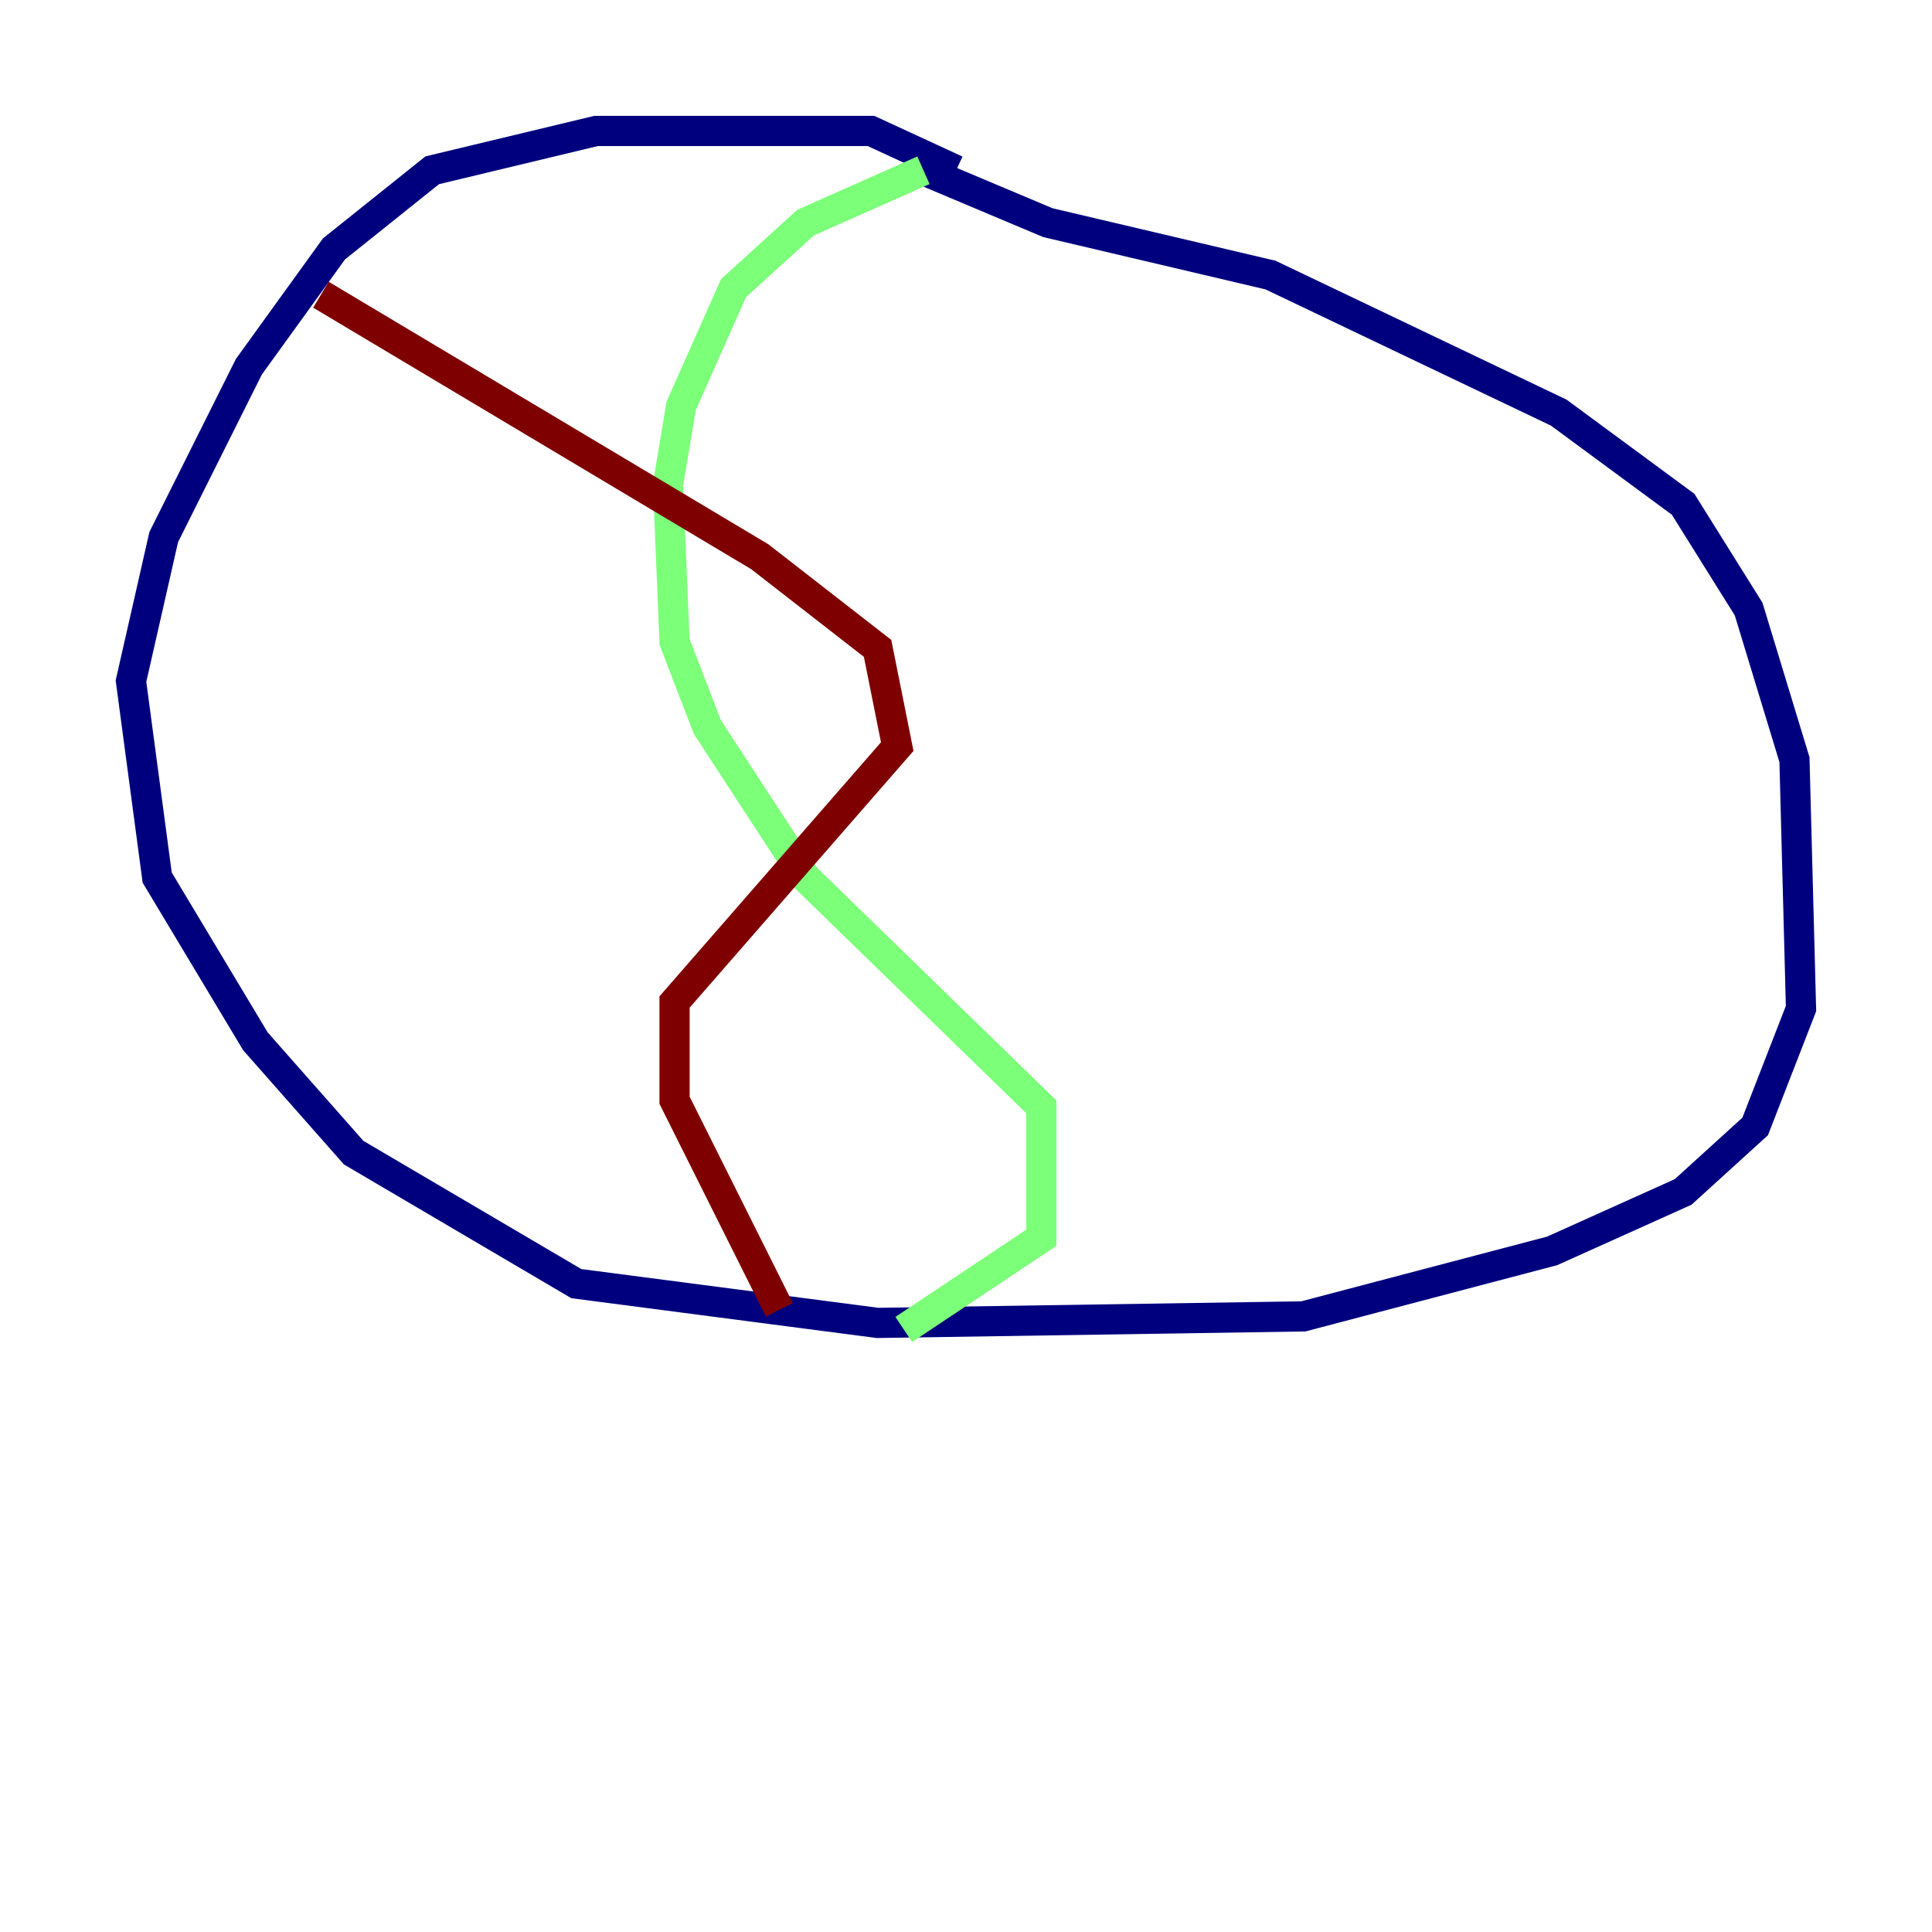 <?xml version="1.0" encoding="utf-8" ?>
<svg baseProfile="tiny" height="128" version="1.2" viewBox="0,0,128,128" width="128" xmlns="http://www.w3.org/2000/svg" xmlns:ev="http://www.w3.org/2001/xml-events" xmlns:xlink="http://www.w3.org/1999/xlink"><defs /><polyline fill="none" points="63.349,11.281 57.709,8.678 39.485,8.678 28.637,11.281 22.129,16.488 16.488,24.298 10.848,35.58 8.678,45.125 10.414,58.142 16.922,68.99 23.43,76.366 38.183,85.044 58.142,87.647 86.346,87.214 102.834,82.875 111.512,78.969 116.285,74.63 119.322,66.82 118.888,50.332 115.851,40.352 111.512,33.41 103.268,27.336 84.176,18.224 69.424,14.752 61.18,11.281" stroke="#00007f" stroke-width="2" /><polyline fill="none" points="61.18,11.281 53.37,14.752 48.597,19.091 45.125,26.902 44.258,32.108 44.691,42.522 46.861,48.163 53.37,58.142 68.99,73.329 68.99,82.007 59.878,88.081" stroke="#7cff79" stroke-width="2" /><polyline fill="none" points="21.261,19.525 50.332,36.881 58.142,42.956 59.444,49.464 44.691,66.386 44.691,72.895 51.634,86.78" stroke="#7f0000" stroke-width="2" /></svg>